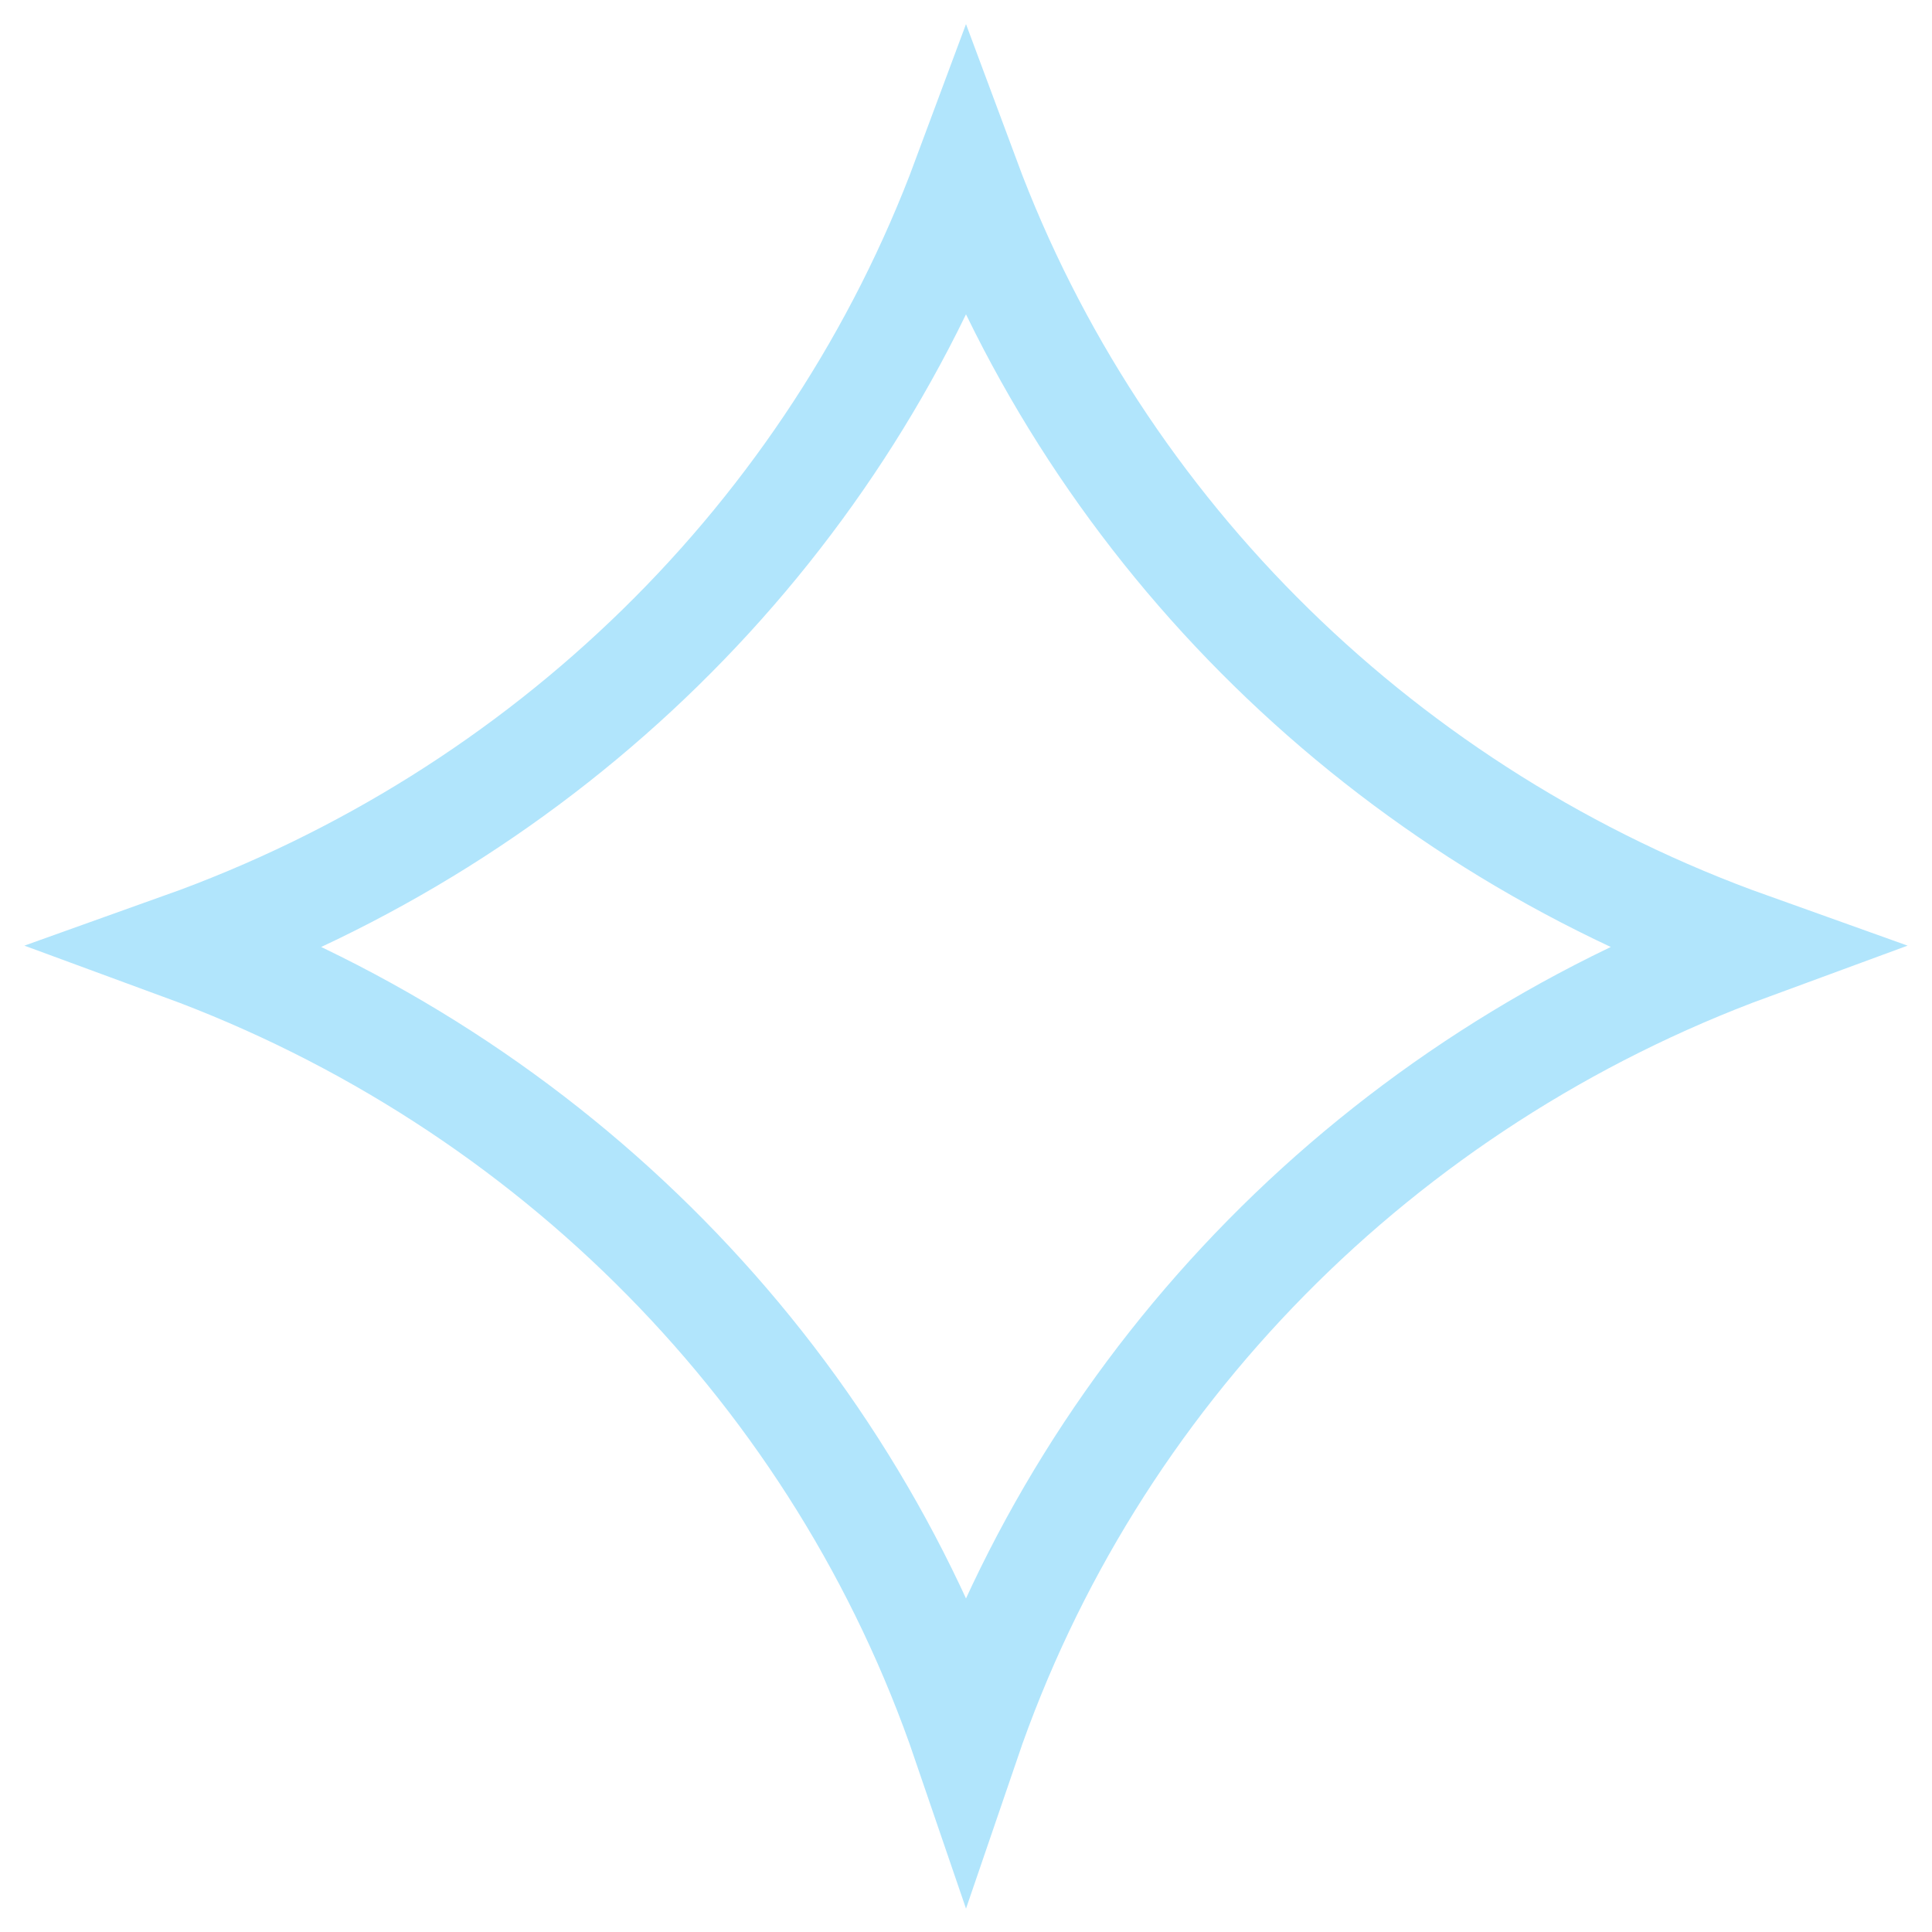 <svg width="72" height="72" viewBox="0 0 72 72" fill="none" xmlns="http://www.w3.org/2000/svg">
<path d="M36 6.636C40.949 19.944 51.658 30.423 65.22 35.268C51.44 40.332 40.685 51.227 36 64.942C31.314 51.227 20.559 40.332 6.779 35.268C20.341 30.423 31.051 19.944 36 6.636Z" stroke="#B1E5FC" stroke-width="4"/>
</svg>
